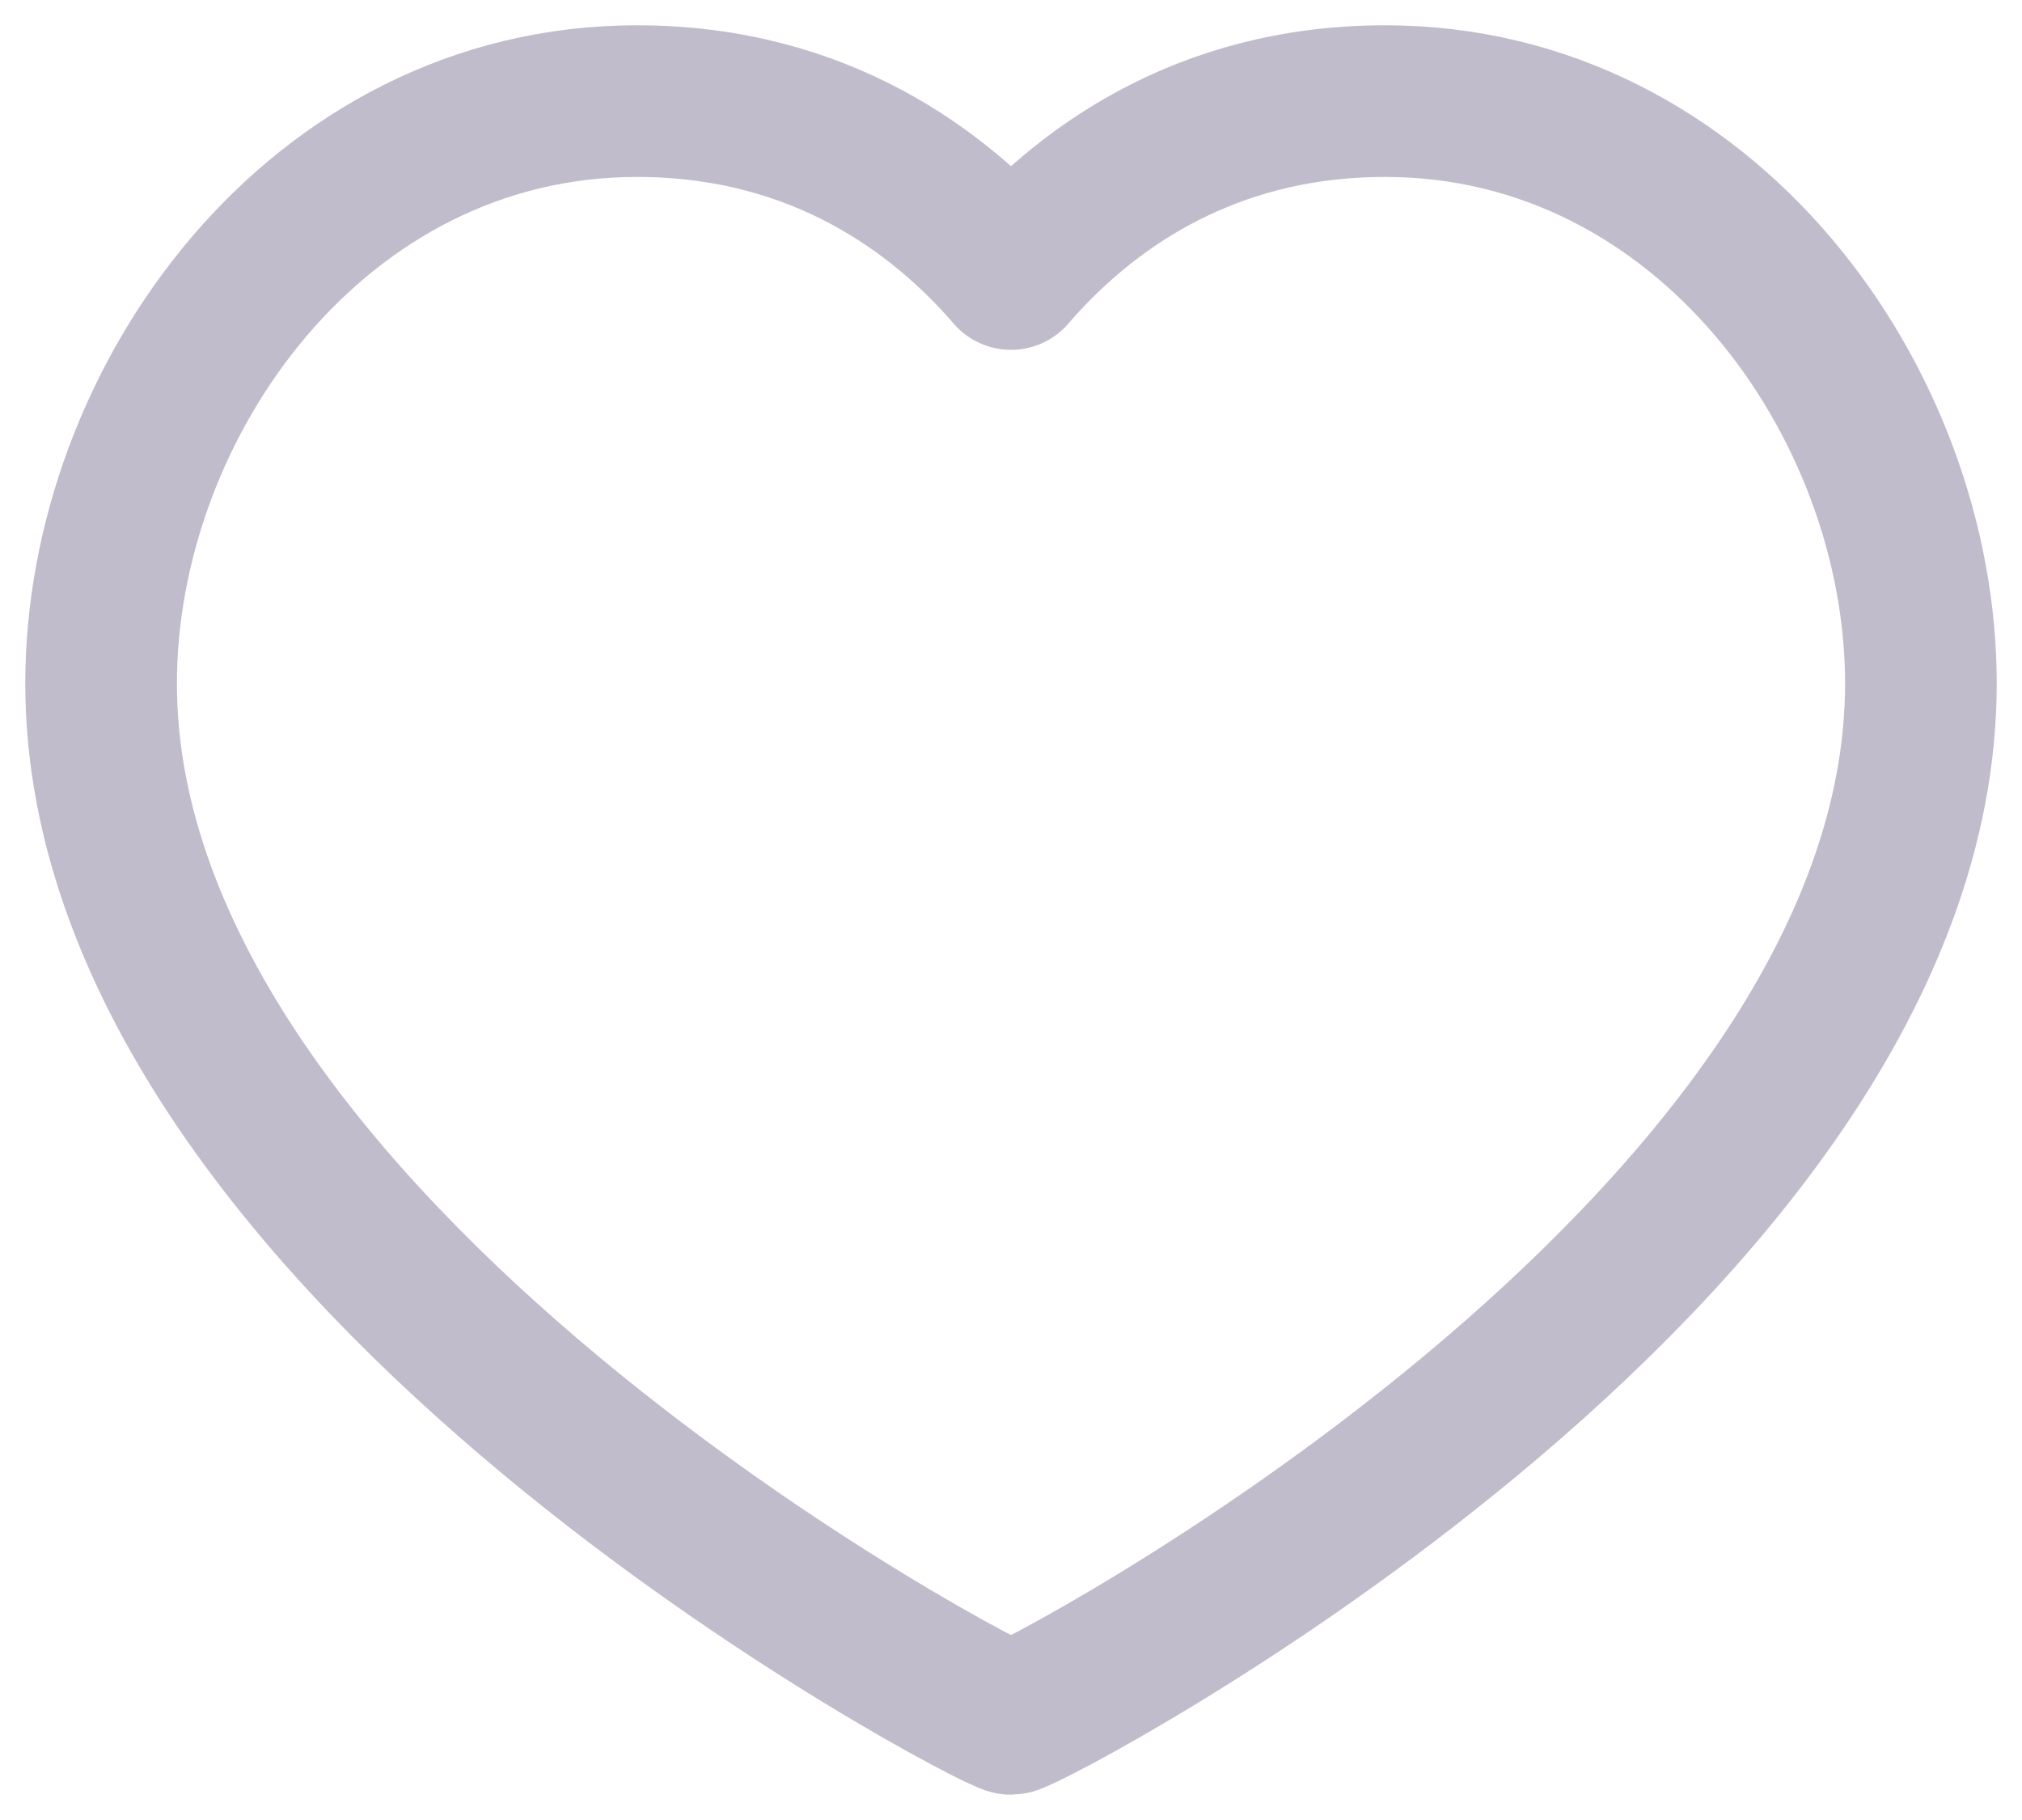 <svg width="20" height="18" viewBox="0 0 20 18" fill="none" xmlns="http://www.w3.org/2000/svg">
<path d="M13.7 1C16.87 1 19 3.98 19 6.76C19 12.39 10.16 17 10 17C9.84 17 1 12.39 1 6.76C1 3.98 3.13 1 6.3 1C8.12 1 9.31 1.91 10 2.71C10.69 1.91 11.88 1 13.7 1Z" stroke="#C1BCCC" stroke-width="1.5" stroke-linecap="round" stroke-linejoin="round"/>
</svg>
